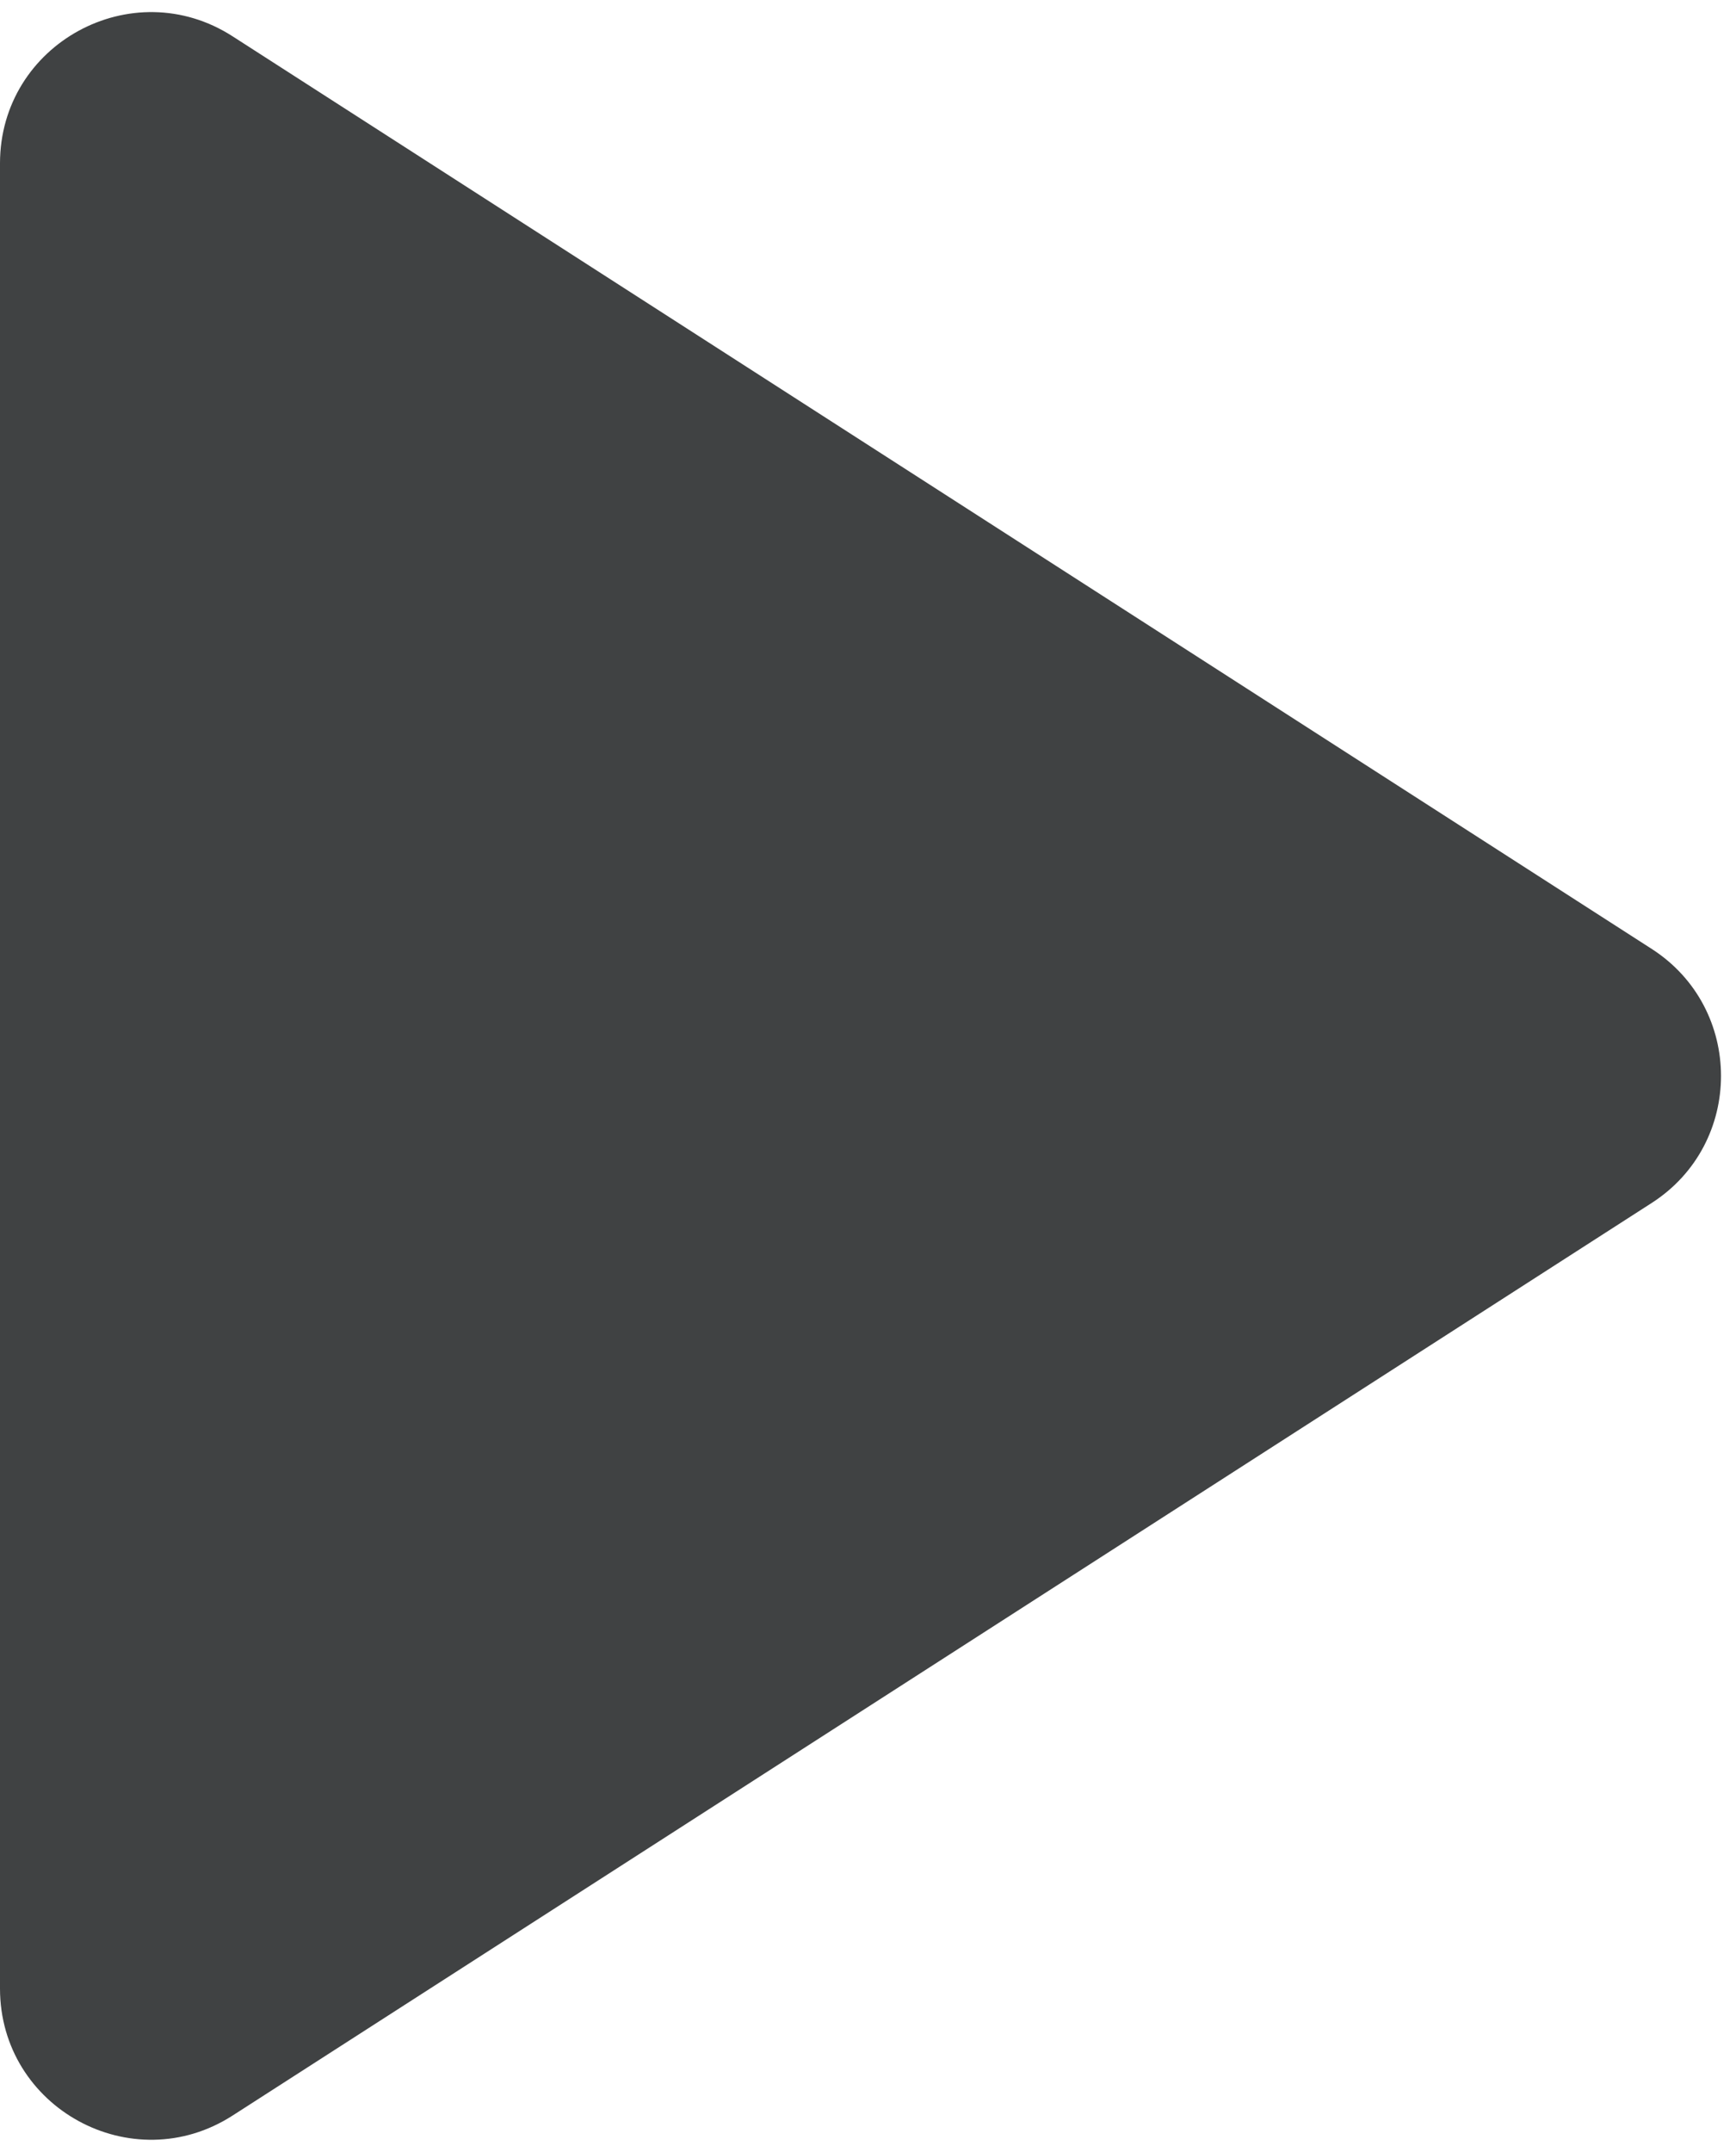 <svg width="46" height="57" viewBox="0 0 46 57" fill="none" xmlns="http://www.w3.org/2000/svg">
<path d="M0 4.327C0 1.162 3.501 -0.749 6.163 0.962L43.766 25.135C46.215 26.71 46.215 30.29 43.766 31.865L6.163 56.038C3.501 57.749 0 55.838 0 52.673V4.327Z" fill="#404243"/>
</svg>
